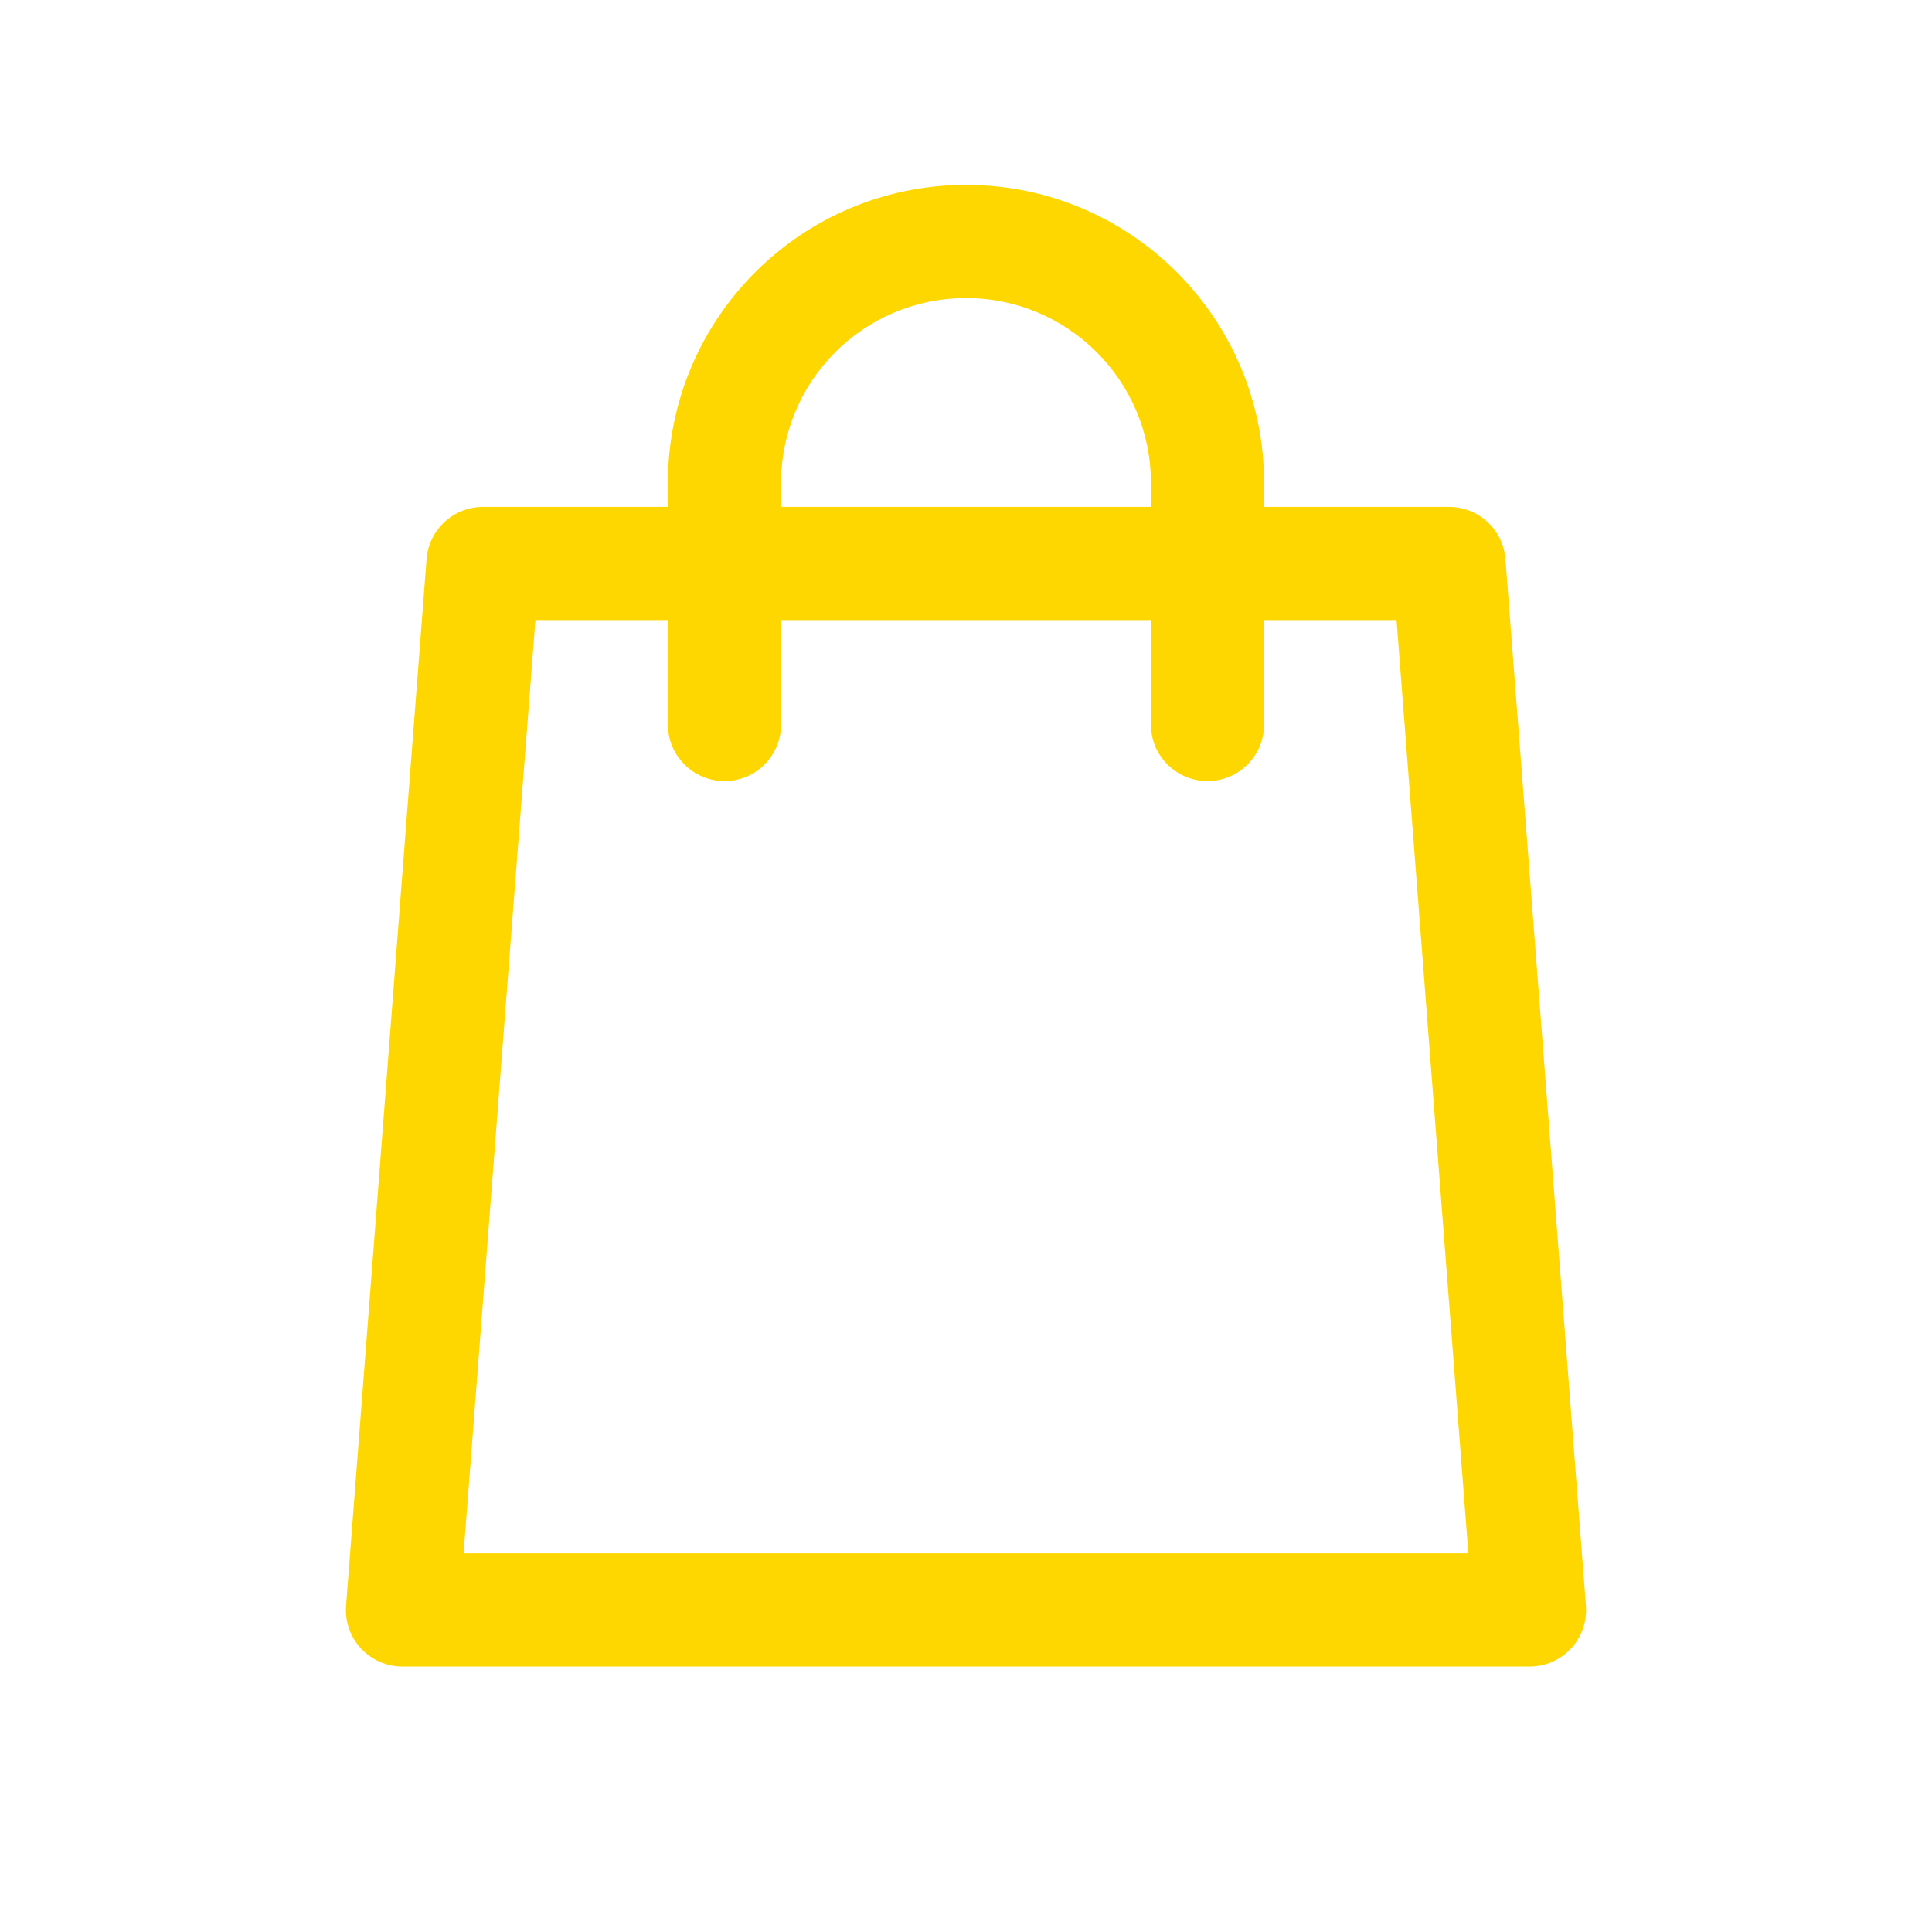 <svg width="48" height="48" viewBox="0 0 48 48" fill="none" xmlns="http://www.w3.org/2000/svg">
<path fill-rule="evenodd" clip-rule="evenodd" d="M19.406 12C19.406 9.463 21.463 7.406 24 7.406C26.537 7.406 28.594 9.463 28.594 12V12.594H19.406V12ZM16.594 15.406V18C16.594 18.777 17.223 19.406 18 19.406C18.777 19.406 19.406 18.777 19.406 18V15.406H28.594V18C28.594 18.777 29.223 19.406 30 19.406C30.777 19.406 31.406 18.777 31.406 18V15.406H34.697L36.481 38.594H11.518L13.302 15.406H16.594ZM16.594 12.594V12C16.594 7.91 19.91 4.594 24 4.594C28.09 4.594 31.406 7.91 31.406 12V12.594H36C36.735 12.594 37.346 13.159 37.402 13.892L39.402 39.892C39.432 40.283 39.298 40.668 39.032 40.956C38.765 41.243 38.392 41.406 38 41.406H10C9.608 41.406 9.234 41.243 8.968 40.956C8.702 40.668 8.568 40.283 8.598 39.892L10.598 13.892C10.654 13.159 11.265 12.594 12 12.594H16.594Z" fill="#FED700"/>
</svg>
